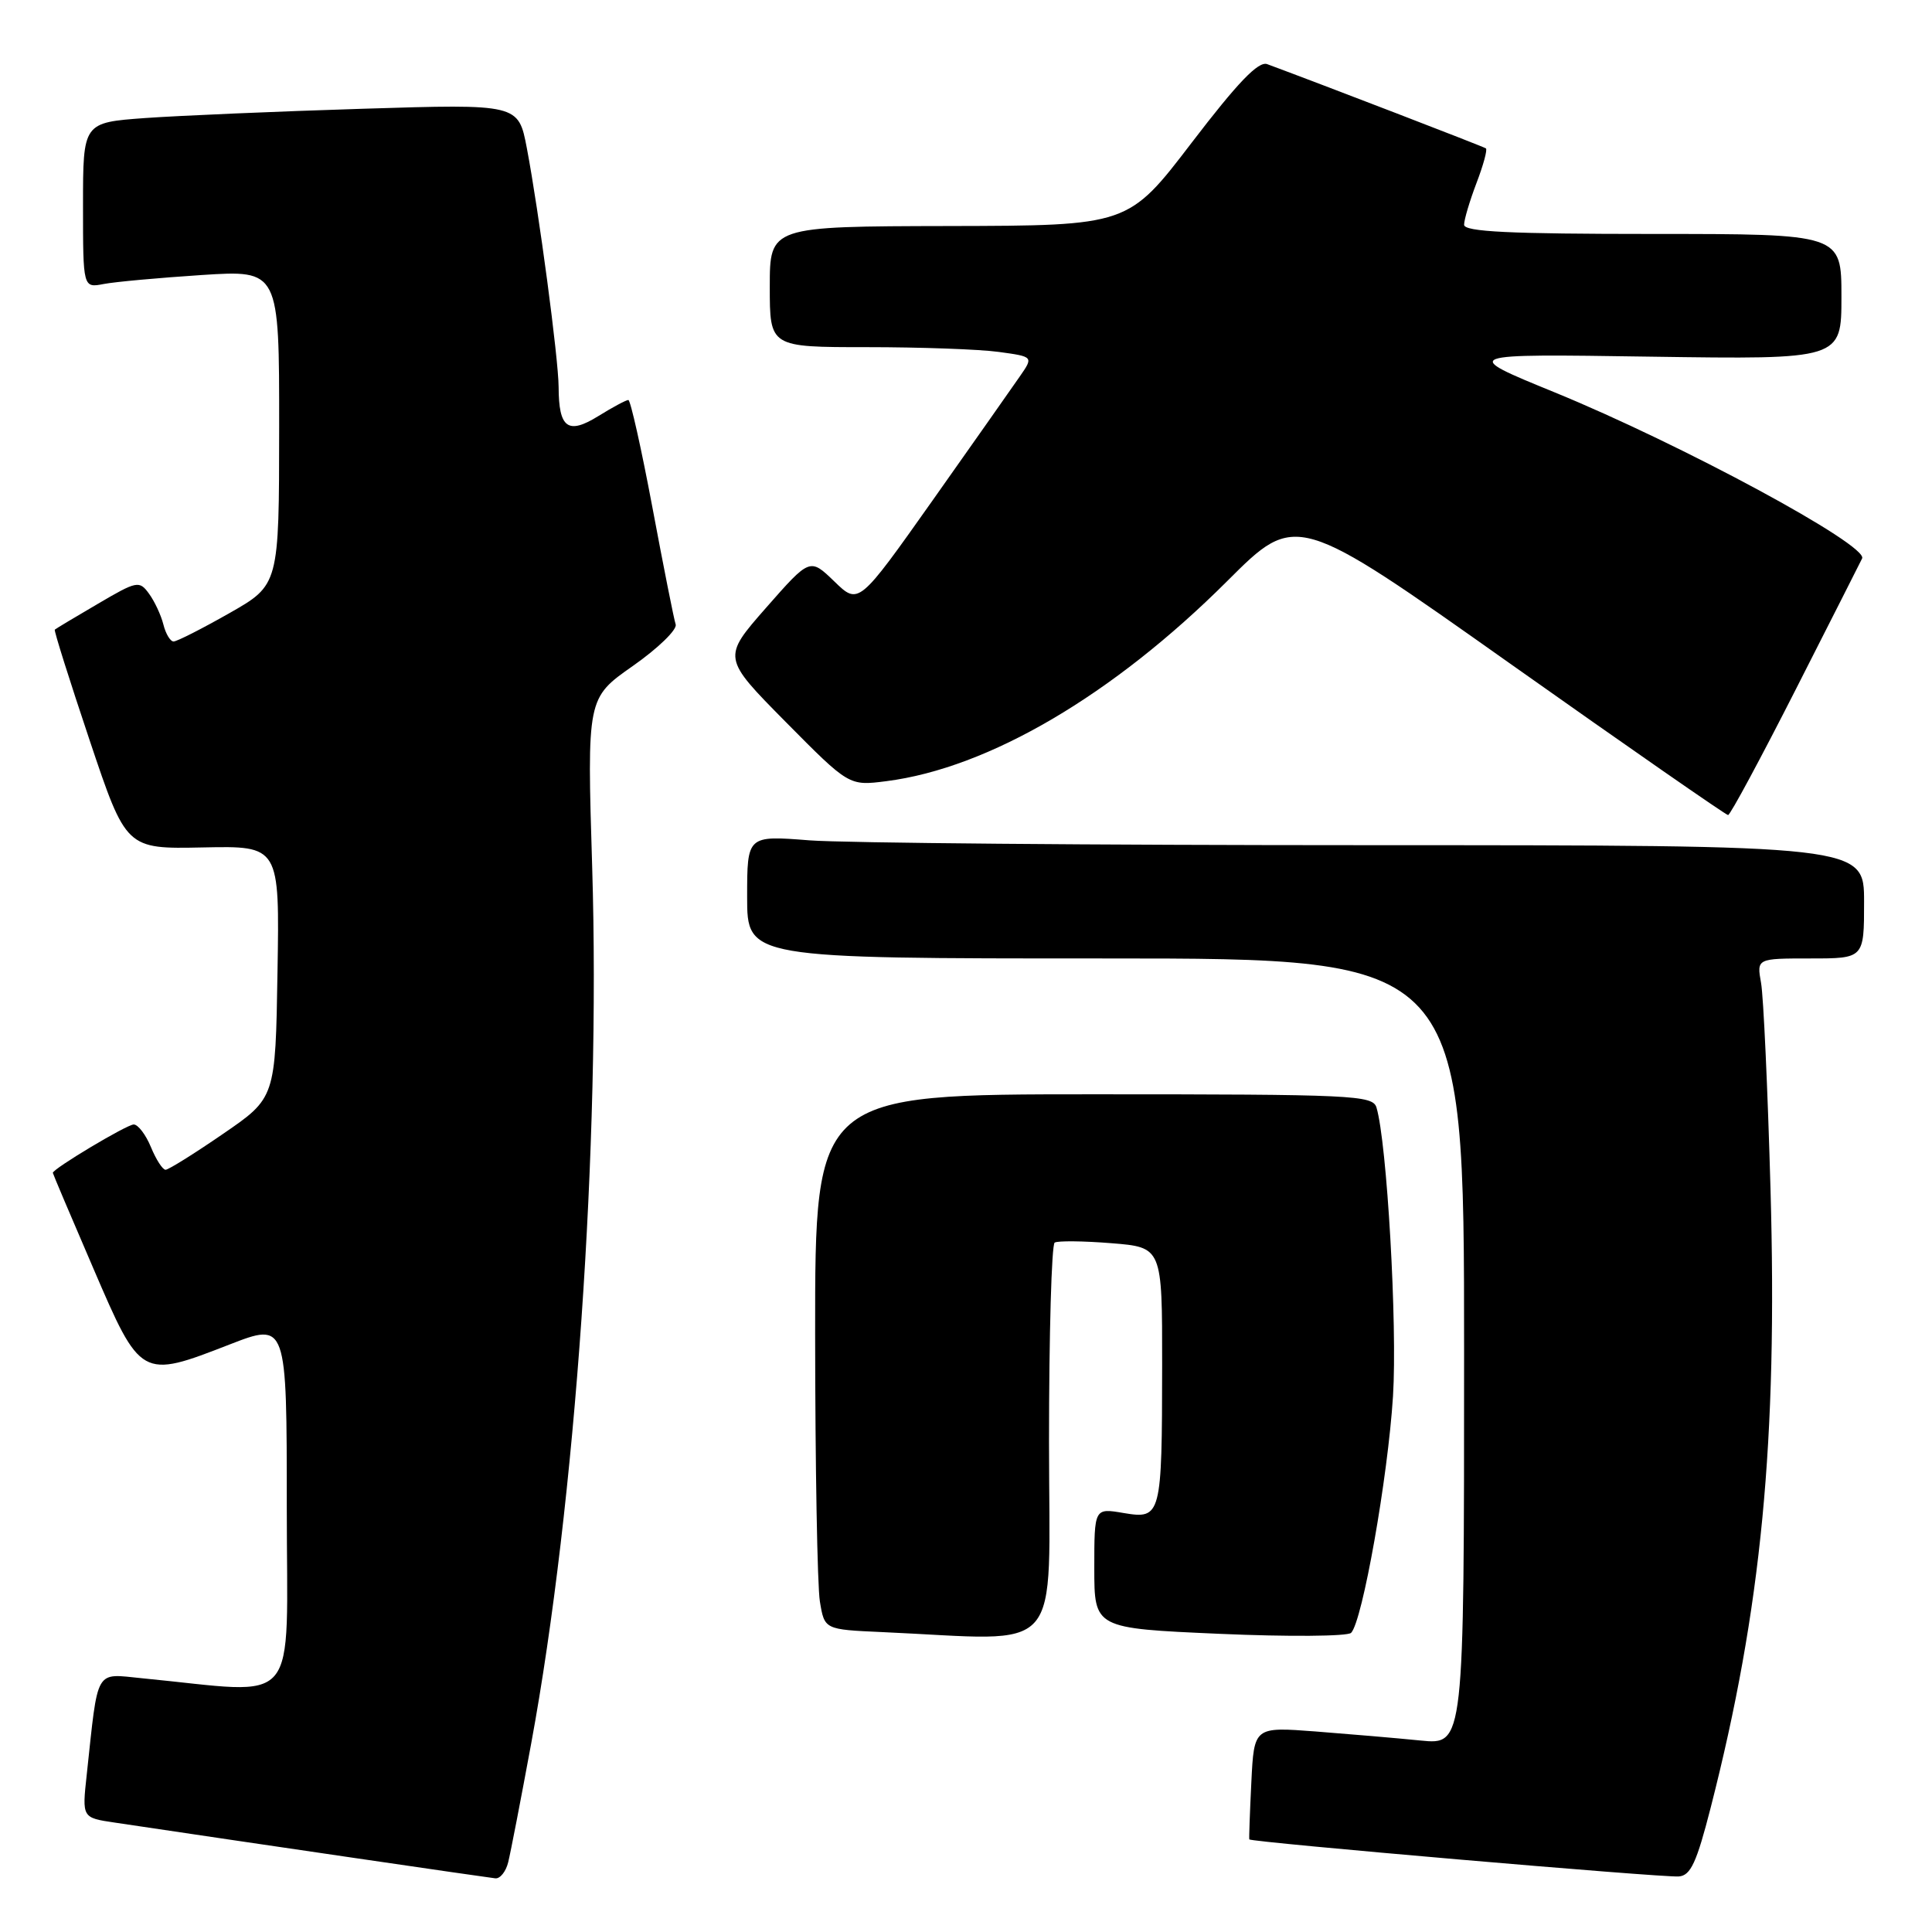 <?xml version="1.0" encoding="UTF-8" standalone="no"?>
<!DOCTYPE svg PUBLIC "-//W3C//DTD SVG 1.1//EN" "http://www.w3.org/Graphics/SVG/1.1/DTD/svg11.dtd" >
<svg xmlns="http://www.w3.org/2000/svg" xmlns:xlink="http://www.w3.org/1999/xlink" version="1.1" viewBox="0 0 256 256">
 <g >
 <path fill="currentColor"
d=" M 67.34 246.75 C 67.65 245.51 69.02 238.43 70.39 231.00 C 76.26 199.16 79.58 151.53 78.47 115.00 C 77.78 92.50 77.78 92.50 83.86 88.24 C 87.20 85.90 89.75 83.42 89.53 82.74 C 89.30 82.06 87.92 75.09 86.45 67.25 C 84.98 59.41 83.54 53.00 83.26 53.00 C 82.97 53.00 81.17 53.96 79.27 55.14 C 75.25 57.63 74.04 56.74 74.02 51.28 C 74.00 47.51 71.41 28.06 69.81 19.63 C 68.69 13.77 68.69 13.77 48.10 14.41 C 36.77 14.76 23.79 15.32 19.25 15.64 C 11.00 16.24 11.00 16.24 11.00 27.20 C 11.00 38.16 11.00 38.16 13.75 37.63 C 15.26 37.34 21.11 36.81 26.75 36.44 C 37.00 35.78 37.00 35.78 36.99 56.64 C 36.98 77.50 36.98 77.50 30.39 81.25 C 26.76 83.31 23.44 85.00 23.00 85.00 C 22.57 85.00 21.96 83.99 21.65 82.75 C 21.34 81.51 20.48 79.67 19.74 78.66 C 18.46 76.90 18.14 76.97 12.95 80.02 C 9.95 81.77 7.39 83.31 7.26 83.43 C 7.13 83.54 9.21 90.13 11.87 98.07 C 16.71 112.50 16.71 112.50 26.88 112.29 C 37.05 112.08 37.05 112.08 36.77 128.78 C 36.50 145.48 36.50 145.48 29.56 150.24 C 25.75 152.86 22.32 155.00 21.94 155.00 C 21.55 155.00 20.68 153.65 20.00 152.00 C 19.32 150.35 18.29 149.00 17.72 149.00 C 16.81 149.00 7.00 154.87 7.00 155.41 C 7.00 155.52 9.41 161.21 12.36 168.05 C 18.65 182.69 18.70 182.71 30.40 178.16 C 38.00 175.21 38.00 175.21 38.00 199.69 C 38.00 226.94 40.11 224.44 18.85 222.38 C 12.50 221.76 13.04 220.83 11.49 235.18 C 10.87 240.86 10.87 240.86 15.19 241.50 C 33.00 244.16 64.71 248.80 65.64 248.89 C 66.27 248.95 67.04 247.99 67.34 246.75 Z  M 226.68 239.50 C 233.40 213.23 235.55 190.97 234.60 157.50 C 234.23 144.30 233.67 132.04 233.35 130.25 C 232.77 127.00 232.77 127.00 239.89 127.00 C 247.00 127.00 247.00 127.00 247.00 119.50 C 247.00 112.00 247.00 112.00 181.25 111.99 C 145.09 111.99 111.79 111.70 107.25 111.35 C 99.00 110.70 99.00 110.70 99.00 118.85 C 99.00 127.00 99.00 127.00 146.50 127.00 C 194.00 127.00 194.00 127.00 194.00 179.10 C 194.00 231.20 194.00 231.20 188.25 230.63 C 185.09 230.31 178.83 229.78 174.34 229.43 C 166.17 228.81 166.17 228.81 165.81 236.15 C 165.61 240.19 165.49 243.60 165.54 243.73 C 165.68 244.09 220.27 248.81 222.44 248.64 C 224.02 248.53 224.81 246.81 226.68 239.50 Z  M 139.00 191.06 C 139.00 176.79 139.34 164.91 139.75 164.65 C 140.16 164.40 143.54 164.43 147.25 164.73 C 154.00 165.27 154.00 165.27 153.99 180.89 C 153.97 200.93 153.87 201.32 148.87 200.48 C 145.00 199.82 145.00 199.82 145.00 207.79 C 145.00 215.76 145.00 215.76 161.59 216.49 C 170.71 216.89 178.56 216.83 179.03 216.36 C 180.53 214.83 183.90 195.80 184.58 185.00 C 185.17 175.60 183.78 151.38 182.39 146.75 C 181.90 145.12 179.24 145.00 144.93 145.00 C 108.00 145.00 108.00 145.00 108.01 176.75 C 108.02 194.21 108.30 210.17 108.64 212.21 C 109.25 215.92 109.25 215.92 116.87 216.26 C 141.37 217.35 139.00 220.05 139.00 191.06 Z  M 238.00 91.25 C 242.68 82.04 246.61 74.28 246.74 74.00 C 247.58 72.25 222.81 58.87 206.00 51.99 C 193.50 46.88 193.50 46.88 218.75 47.26 C 244.00 47.63 244.00 47.63 244.00 39.32 C 244.00 31.00 244.00 31.00 219.00 31.00 C 200.03 31.00 194.00 30.71 194.00 29.78 C 194.00 29.11 194.74 26.63 195.64 24.26 C 196.55 21.89 197.11 19.82 196.89 19.66 C 196.58 19.43 175.28 11.23 167.91 8.50 C 166.75 8.07 164.02 10.91 157.91 18.90 C 149.50 29.90 149.50 29.90 125.75 29.95 C 102.00 30.00 102.00 30.00 102.00 38.00 C 102.00 46.00 102.00 46.00 114.86 46.00 C 121.93 46.00 129.80 46.28 132.33 46.63 C 136.95 47.26 136.95 47.26 135.13 49.88 C 134.14 51.32 128.92 58.73 123.55 66.34 C 113.77 80.17 113.77 80.17 110.55 77.04 C 107.32 73.92 107.32 73.92 101.51 80.53 C 95.70 87.15 95.70 87.15 104.10 95.65 C 112.50 104.14 112.50 104.14 117.44 103.51 C 131.00 101.78 147.47 92.11 162.62 76.99 C 171.75 67.87 171.75 67.87 200.11 87.94 C 215.70 98.97 228.70 108.00 228.98 108.00 C 229.27 107.99 233.32 100.46 238.00 91.25 Z "/>
</g>
</svg>